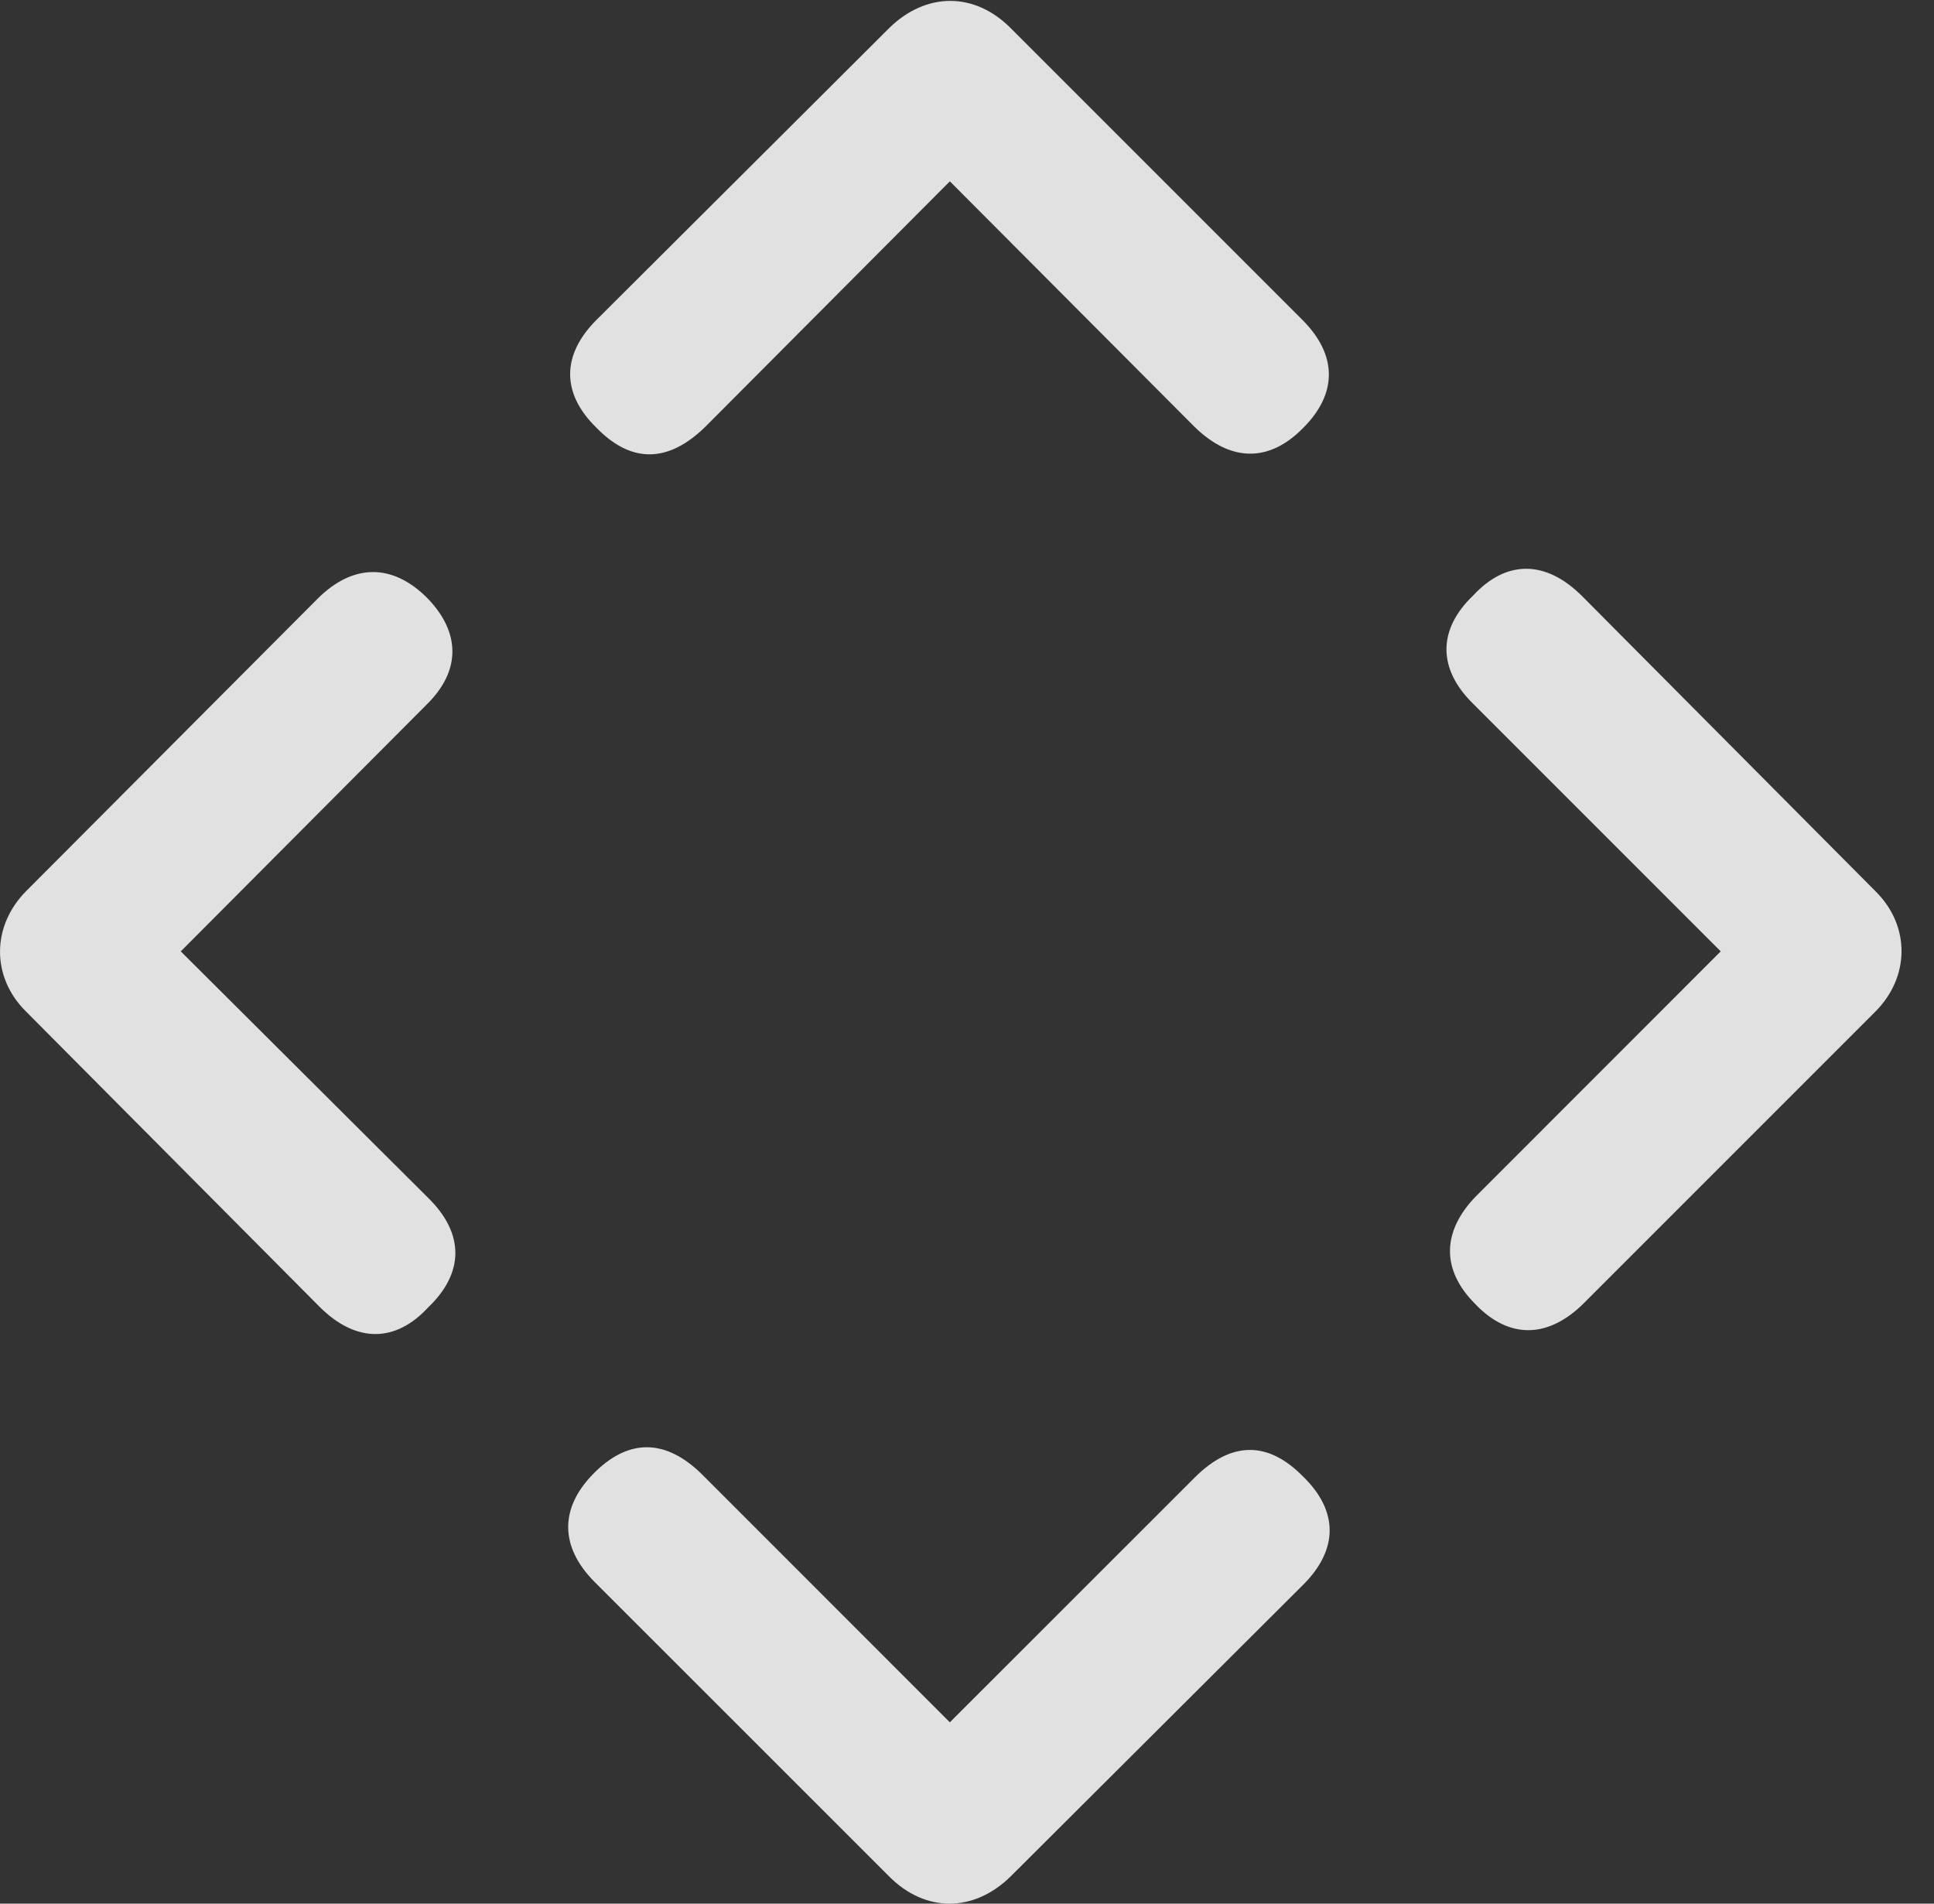 <?xml version="1.0" encoding="UTF-8"?>
<!--Generator: Apple Native CoreSVG 326-->
<!DOCTYPE svg
PUBLIC "-//W3C//DTD SVG 1.1//EN"
       "http://www.w3.org/Graphics/SVG/1.1/DTD/svg11.dtd">
<svg version="1.1" xmlns="http://www.w3.org/2000/svg" xmlns:xlink="http://www.w3.org/1999/xlink" viewBox="0 0 21.536 21.196">
 <rect x="0" y="0" width="21.536" height="21.196" fill="#333333" stroke="none"/>
 <g>
  <rect height="21.196" opacity="0" width="21.536" x="0" y="0"/>
  <path d="M11.251 0.31C10.851-0.09 10.314-0.09 9.904 0.31L6.642 3.562C6.251 3.953 6.251 4.382 6.642 4.763C7.032 5.164 7.443 5.154 7.853 4.753L10.577 2.019L13.302 4.753C13.702 5.144 14.132 5.154 14.513 4.763C14.894 4.382 14.894 3.953 14.503 3.562ZM16.427 14.519C16.808 14.919 17.247 14.9 17.638 14.509L20.88 11.267C21.271 10.877 21.271 10.31 20.89 9.929L17.618 6.638C17.208 6.228 16.769 6.238 16.407 6.628C16.007 7.009 16.007 7.449 16.407 7.839L19.161 10.593L16.437 13.318C16.056 13.709 16.046 14.138 16.427 14.519ZM9.904 20.896C10.304 21.296 10.841 21.296 11.251 20.896L14.513 17.644C14.904 17.253 14.904 16.824 14.513 16.443C14.122 16.043 13.712 16.043 13.302 16.453L10.577 19.177L7.824 16.423C7.413 16.013 6.993 16.013 6.603 16.414C6.232 16.794 6.232 17.224 6.622 17.615ZM4.767 14.558C5.167 14.177 5.177 13.738 4.767 13.337L2.013 10.593L4.747 7.849C5.138 7.468 5.128 7.039 4.757 6.658C4.366 6.267 3.927 6.277 3.536 6.667L0.294 9.919C-0.096 10.31-0.096 10.877 0.284 11.257L3.556 14.548C3.966 14.959 4.406 14.949 4.767 14.558Z" fill="white" fill-opacity="0.85"/>
 </g>
</svg>
